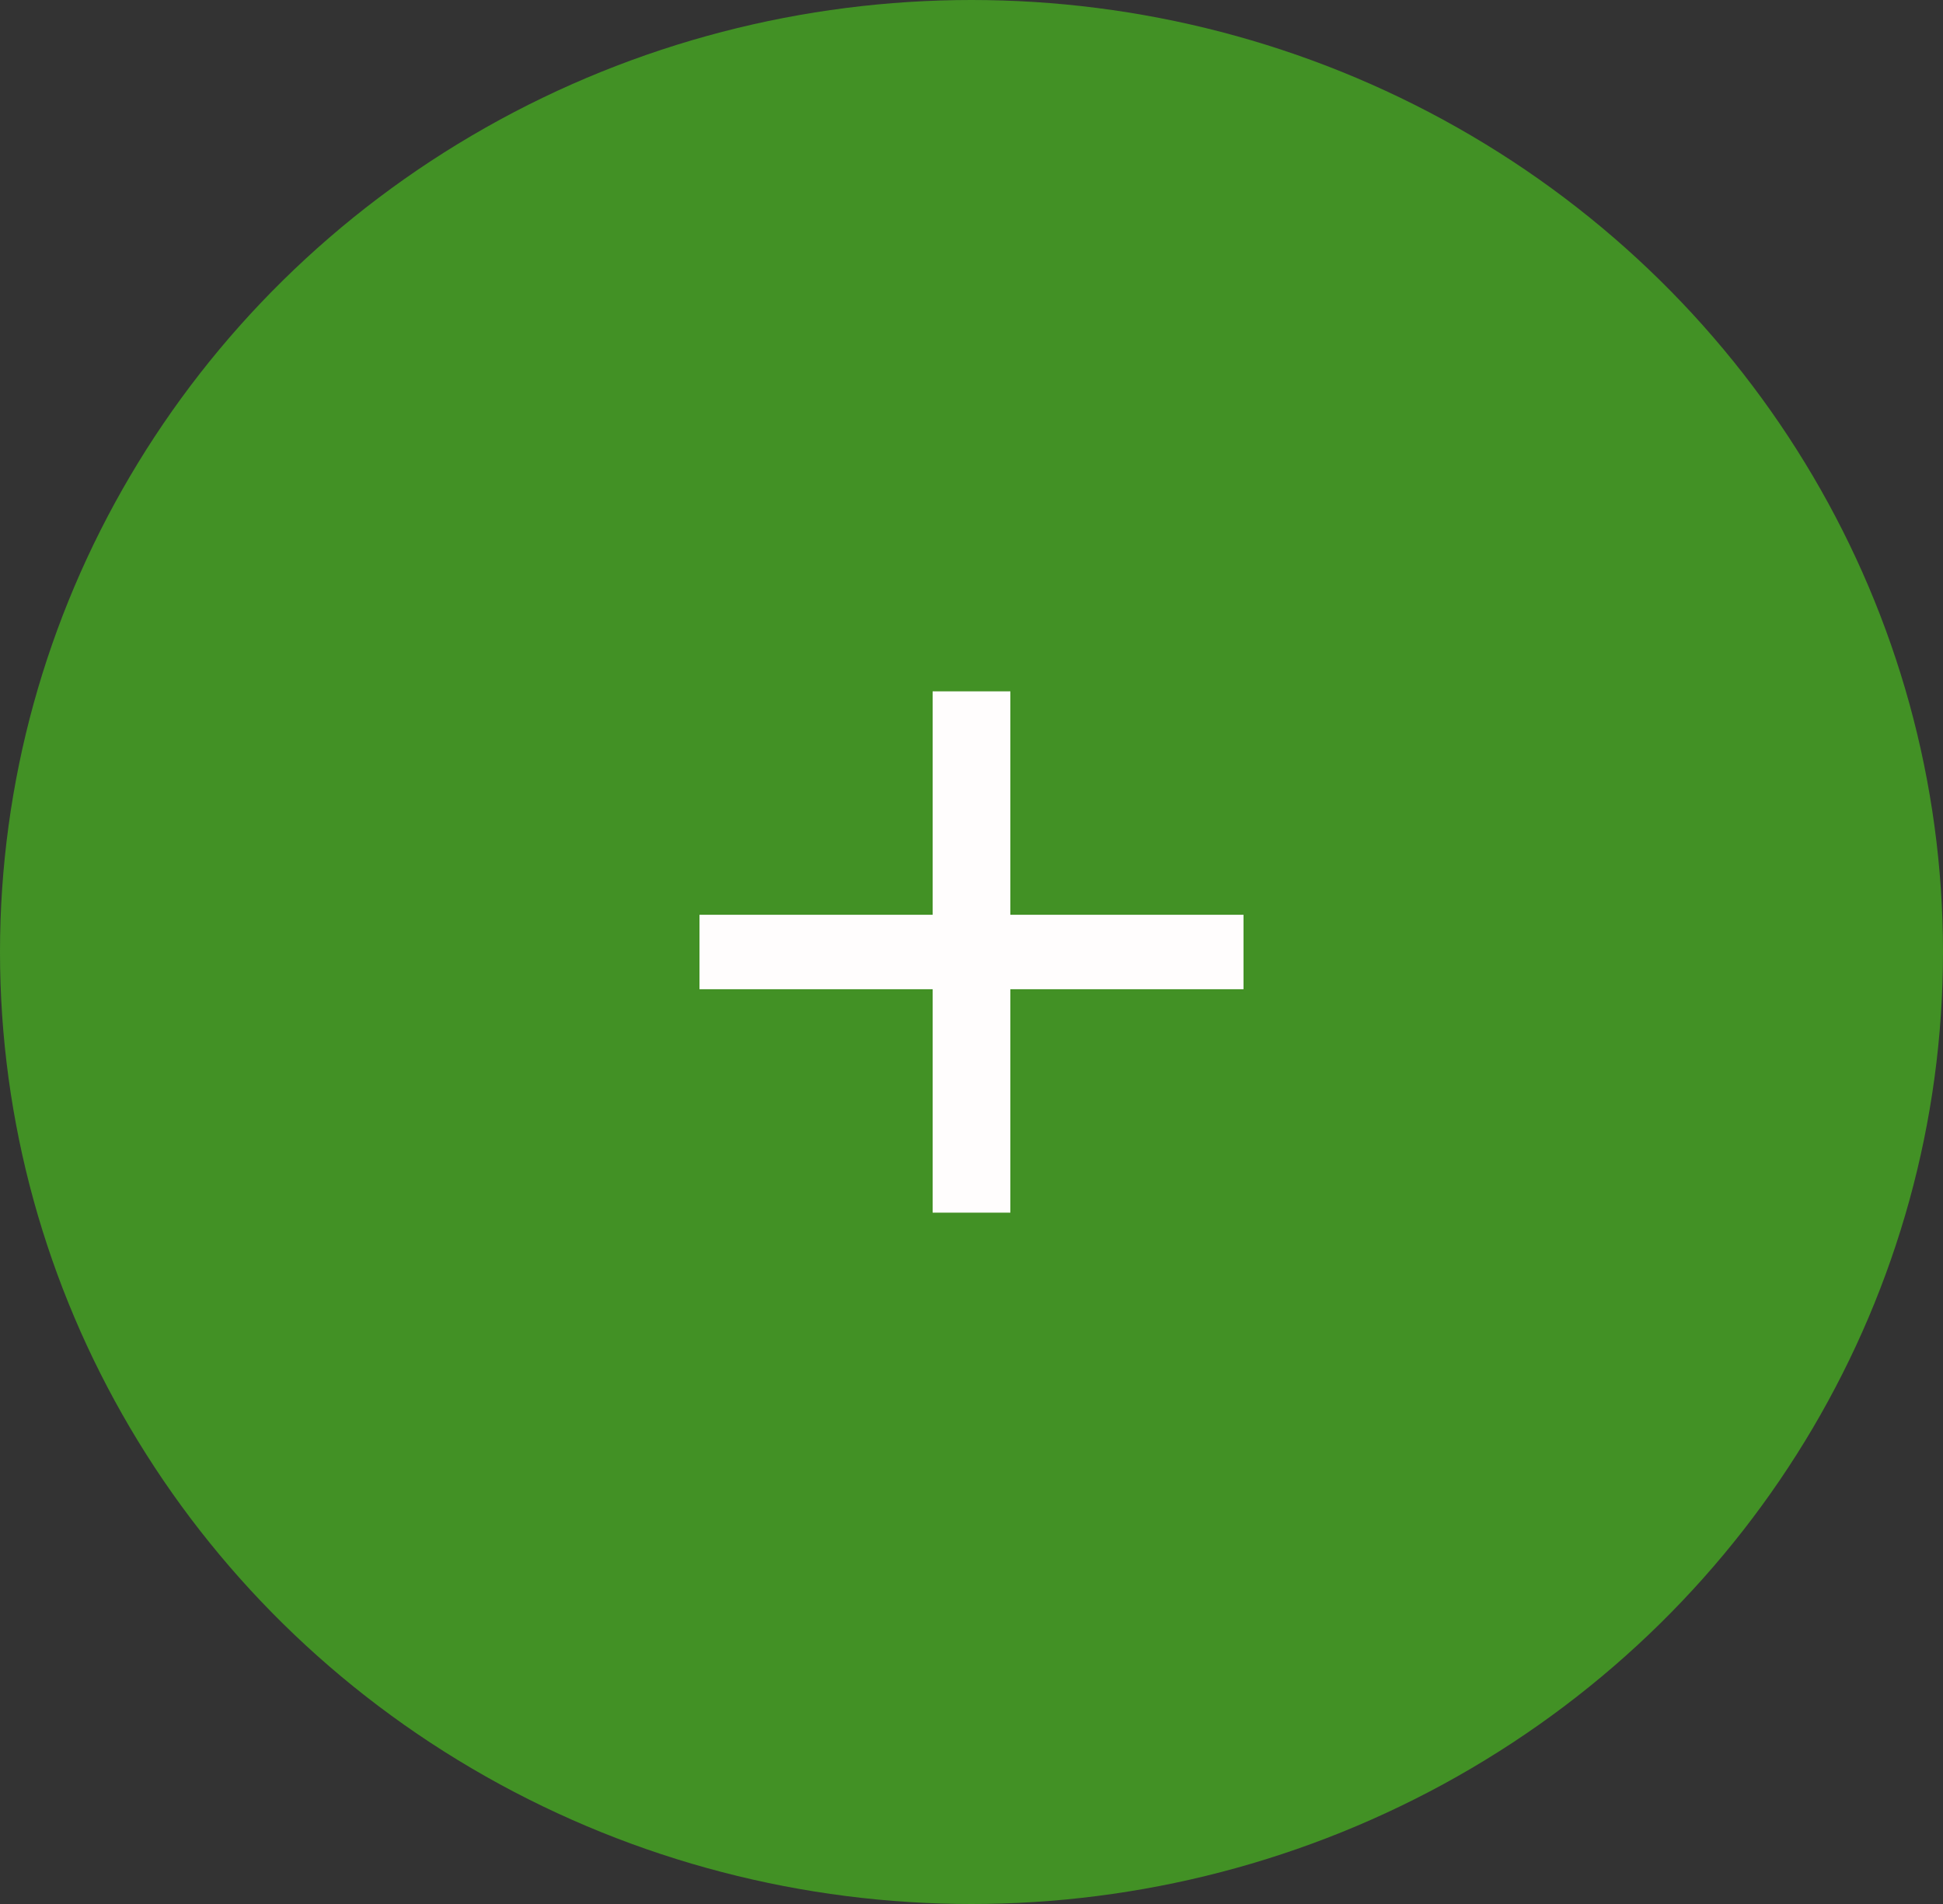 <svg width="50" height="49" viewBox="0 0 50 49" fill="none" xmlns="http://www.w3.org/2000/svg">
<rect x="0" y="0" width="50" height="49" fill="#333333" stroke="none"/>
<ellipse cx="25" cy="24.5" rx="25" ry="24.5" fill="#429125"/>
<g clip-path="url(#clip0_157_41)">
<path d="M32 25.458H26V31.208H24V25.458H18V23.542H24V17.792H26V23.542H32V25.458Z" fill="#FFFDFD"/>
</g>
<defs>
<clipPath id="clip0_157_41">
<rect width="24" height="23" fill="white" transform="translate(13 13)"/>
</clipPath>
</defs>
</svg>
